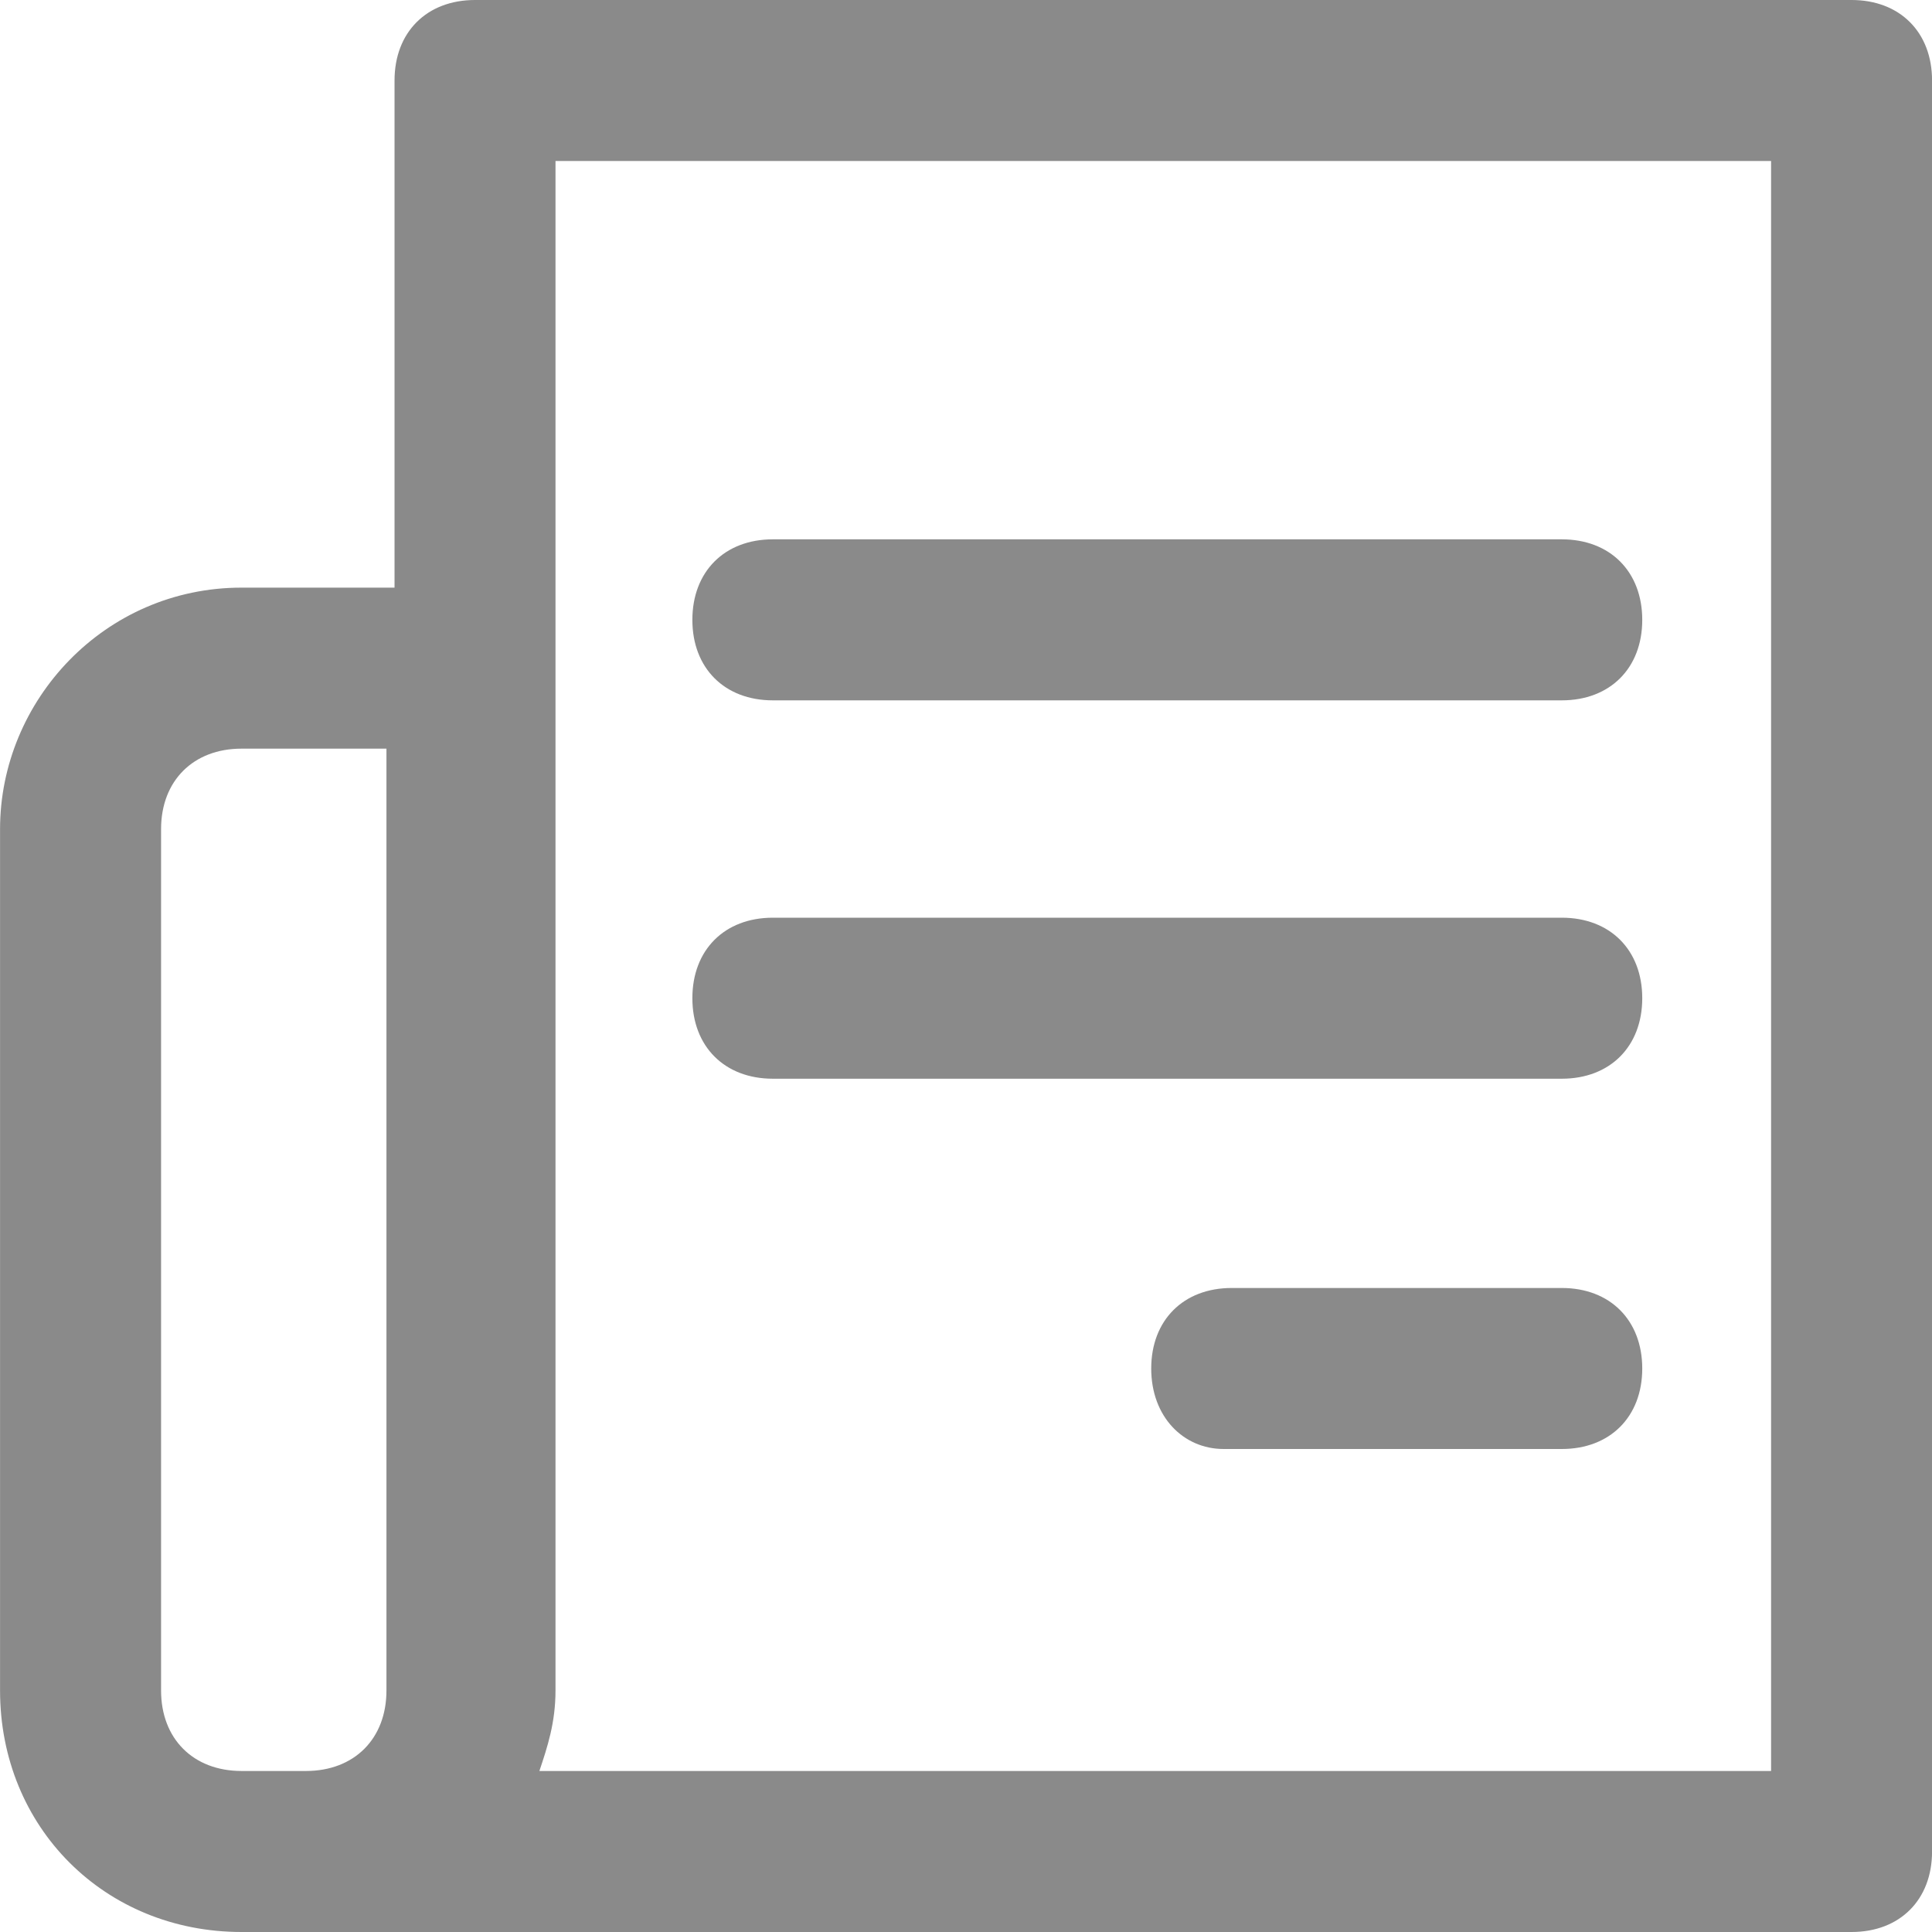 <?xml version="1.0" standalone="no"?><!DOCTYPE svg PUBLIC "-//W3C//DTD SVG 1.1//EN" "http://www.w3.org/Graphics/SVG/1.1/DTD/svg11.dtd"><svg t="1728883431781" class="icon" viewBox="0 0 1024 1024" version="1.1" xmlns="http://www.w3.org/2000/svg" p-id="1428" xmlns:xlink="http://www.w3.org/1999/xlink" width="24" height="24"><path d="M251.769 0c-25.6 0-42.658 17.058-42.658 42.658v268.8H128.027c-72.542 0-128 59.742-128 128V896c0 72.542 55.458 128 128 128h853.342c25.6 0 42.658-17.058 42.658-42.658V42.658c0-25.6-17.058-42.658-42.658-42.658z m42.658 85.342h644.285v853.315H285.885c4.285-12.8 8.542-25.6 8.542-42.658V85.342zM128.027 396.8h76.8V896c0 25.6-17.058 42.658-42.658 42.658H128.027c-25.6 0-42.658-17.058-42.658-42.658V439.458c0-25.6 17.058-42.658 42.658-42.658z m524.8 285.858c-25.6 0-42.658 17.085-42.658 42.685 0 25.6 17.058 42.658 38.4 42.658h179.2c25.6 0 42.658-17.058 42.658-42.658s-17.058-42.685-42.658-42.685h-174.942z m-243.2-196.258c-25.6 0-42.658 17.058-42.658 42.658s17.058 42.685 42.658 42.685h418.142c25.6 0 42.658-17.085 42.658-42.685 0-25.6-17.058-42.658-42.658-42.658H409.627z m0-200.542c-25.6 0-42.658 17.085-42.658 42.685 0 25.6 17.058 42.658 42.658 42.658h418.142c25.6 0 42.658-17.058 42.658-42.658s-17.058-42.685-42.658-42.685H409.627z" fill="#8a8a8a" p-id="1429"></path></svg>
